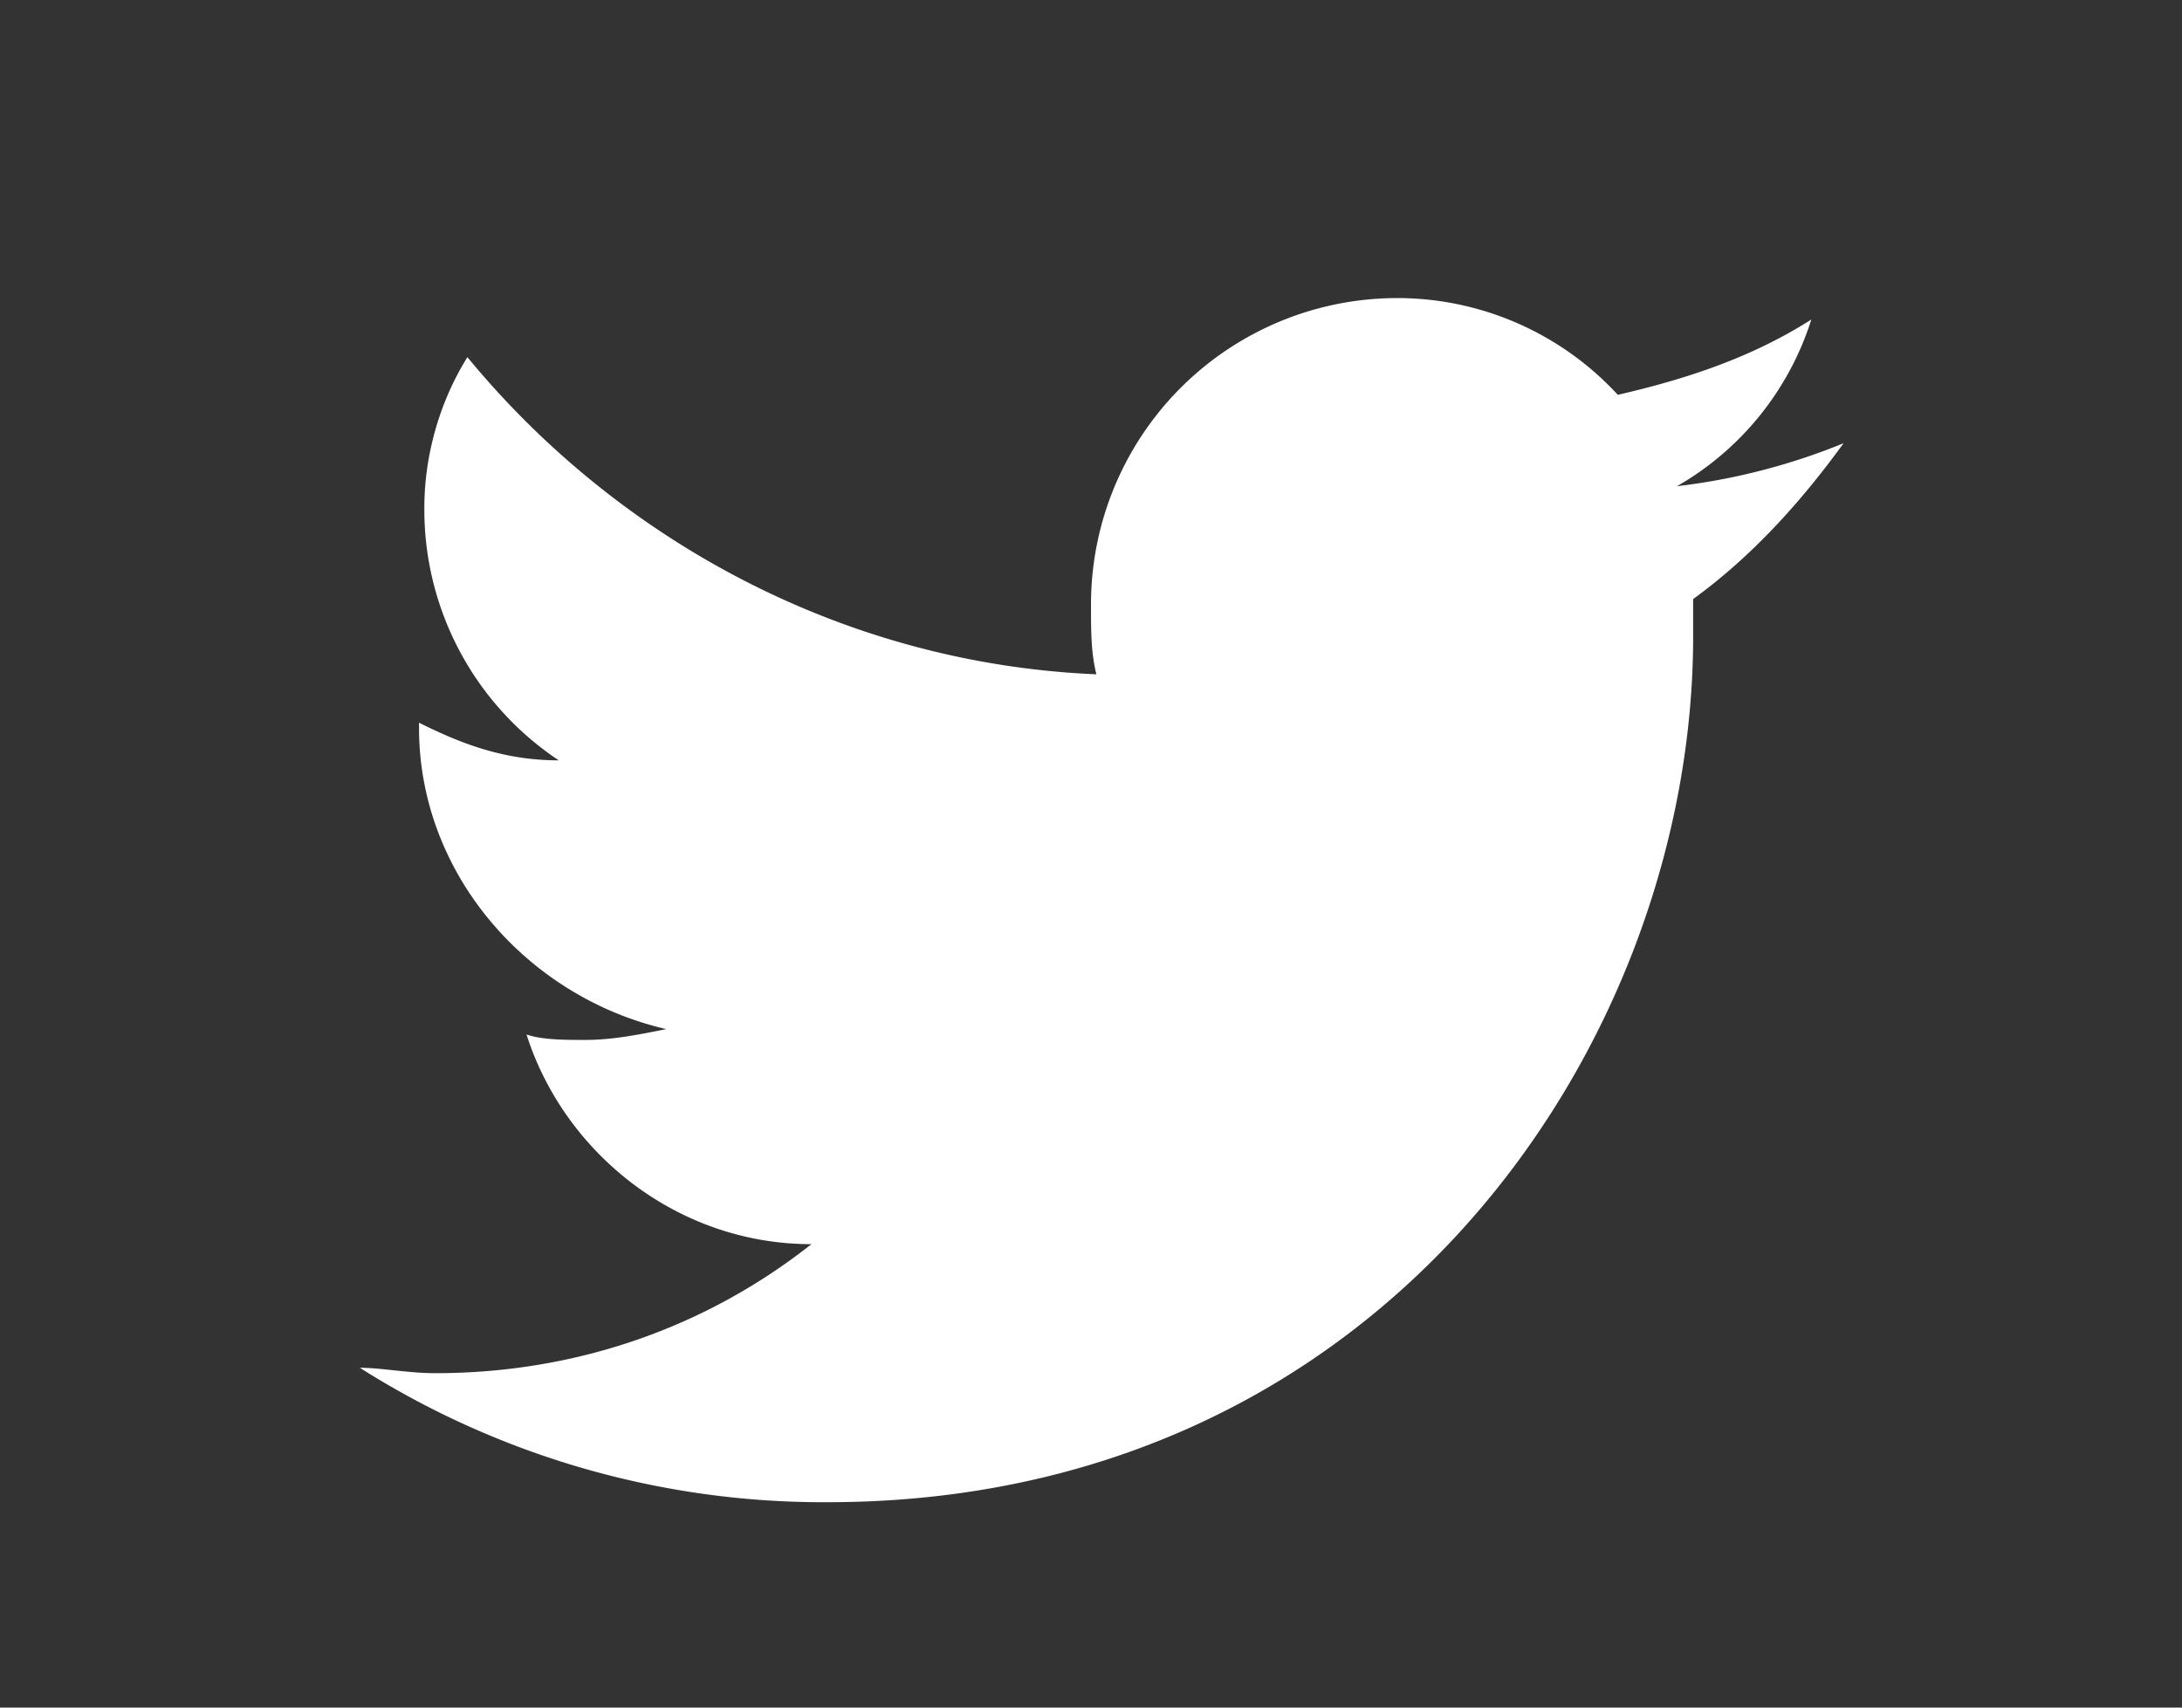 <svg width="23" height="18" fill="none" xmlns="http://www.w3.org/2000/svg"><rect width="100%" height="100%" fill="#333333" stroke="none"/><path d="M17.847 6.315v.397c0 4.25-3.23 9.123-9.124 9.123a9.122 9.122 0 01-4.93-1.417c.227 0 .51.057.794.057 1.53 0 2.89-.51 3.966-1.36-1.416 0-2.606-.963-3.003-2.21.17.057.397.057.623.057.284 0 .567-.057.85-.114-1.473-.34-2.606-1.643-2.606-3.173v-.057c.453.227.906.397 1.473.397a3.173 3.173 0 01-1.417-2.663c0-.567.17-1.134.454-1.587 1.586 1.927 3.966 3.23 6.63 3.343-.057-.226-.057-.453-.057-.736a3.229 3.229 0 013.23-3.23 3.16 3.16 0 012.323 1.02c.737-.17 1.417-.397 2.04-.794a3.103 3.103 0 01-1.416 1.757 6.693 6.693 0 001.756-.453c-.453.623-.963 1.19-1.586 1.643z" fill="#fff"/></svg>